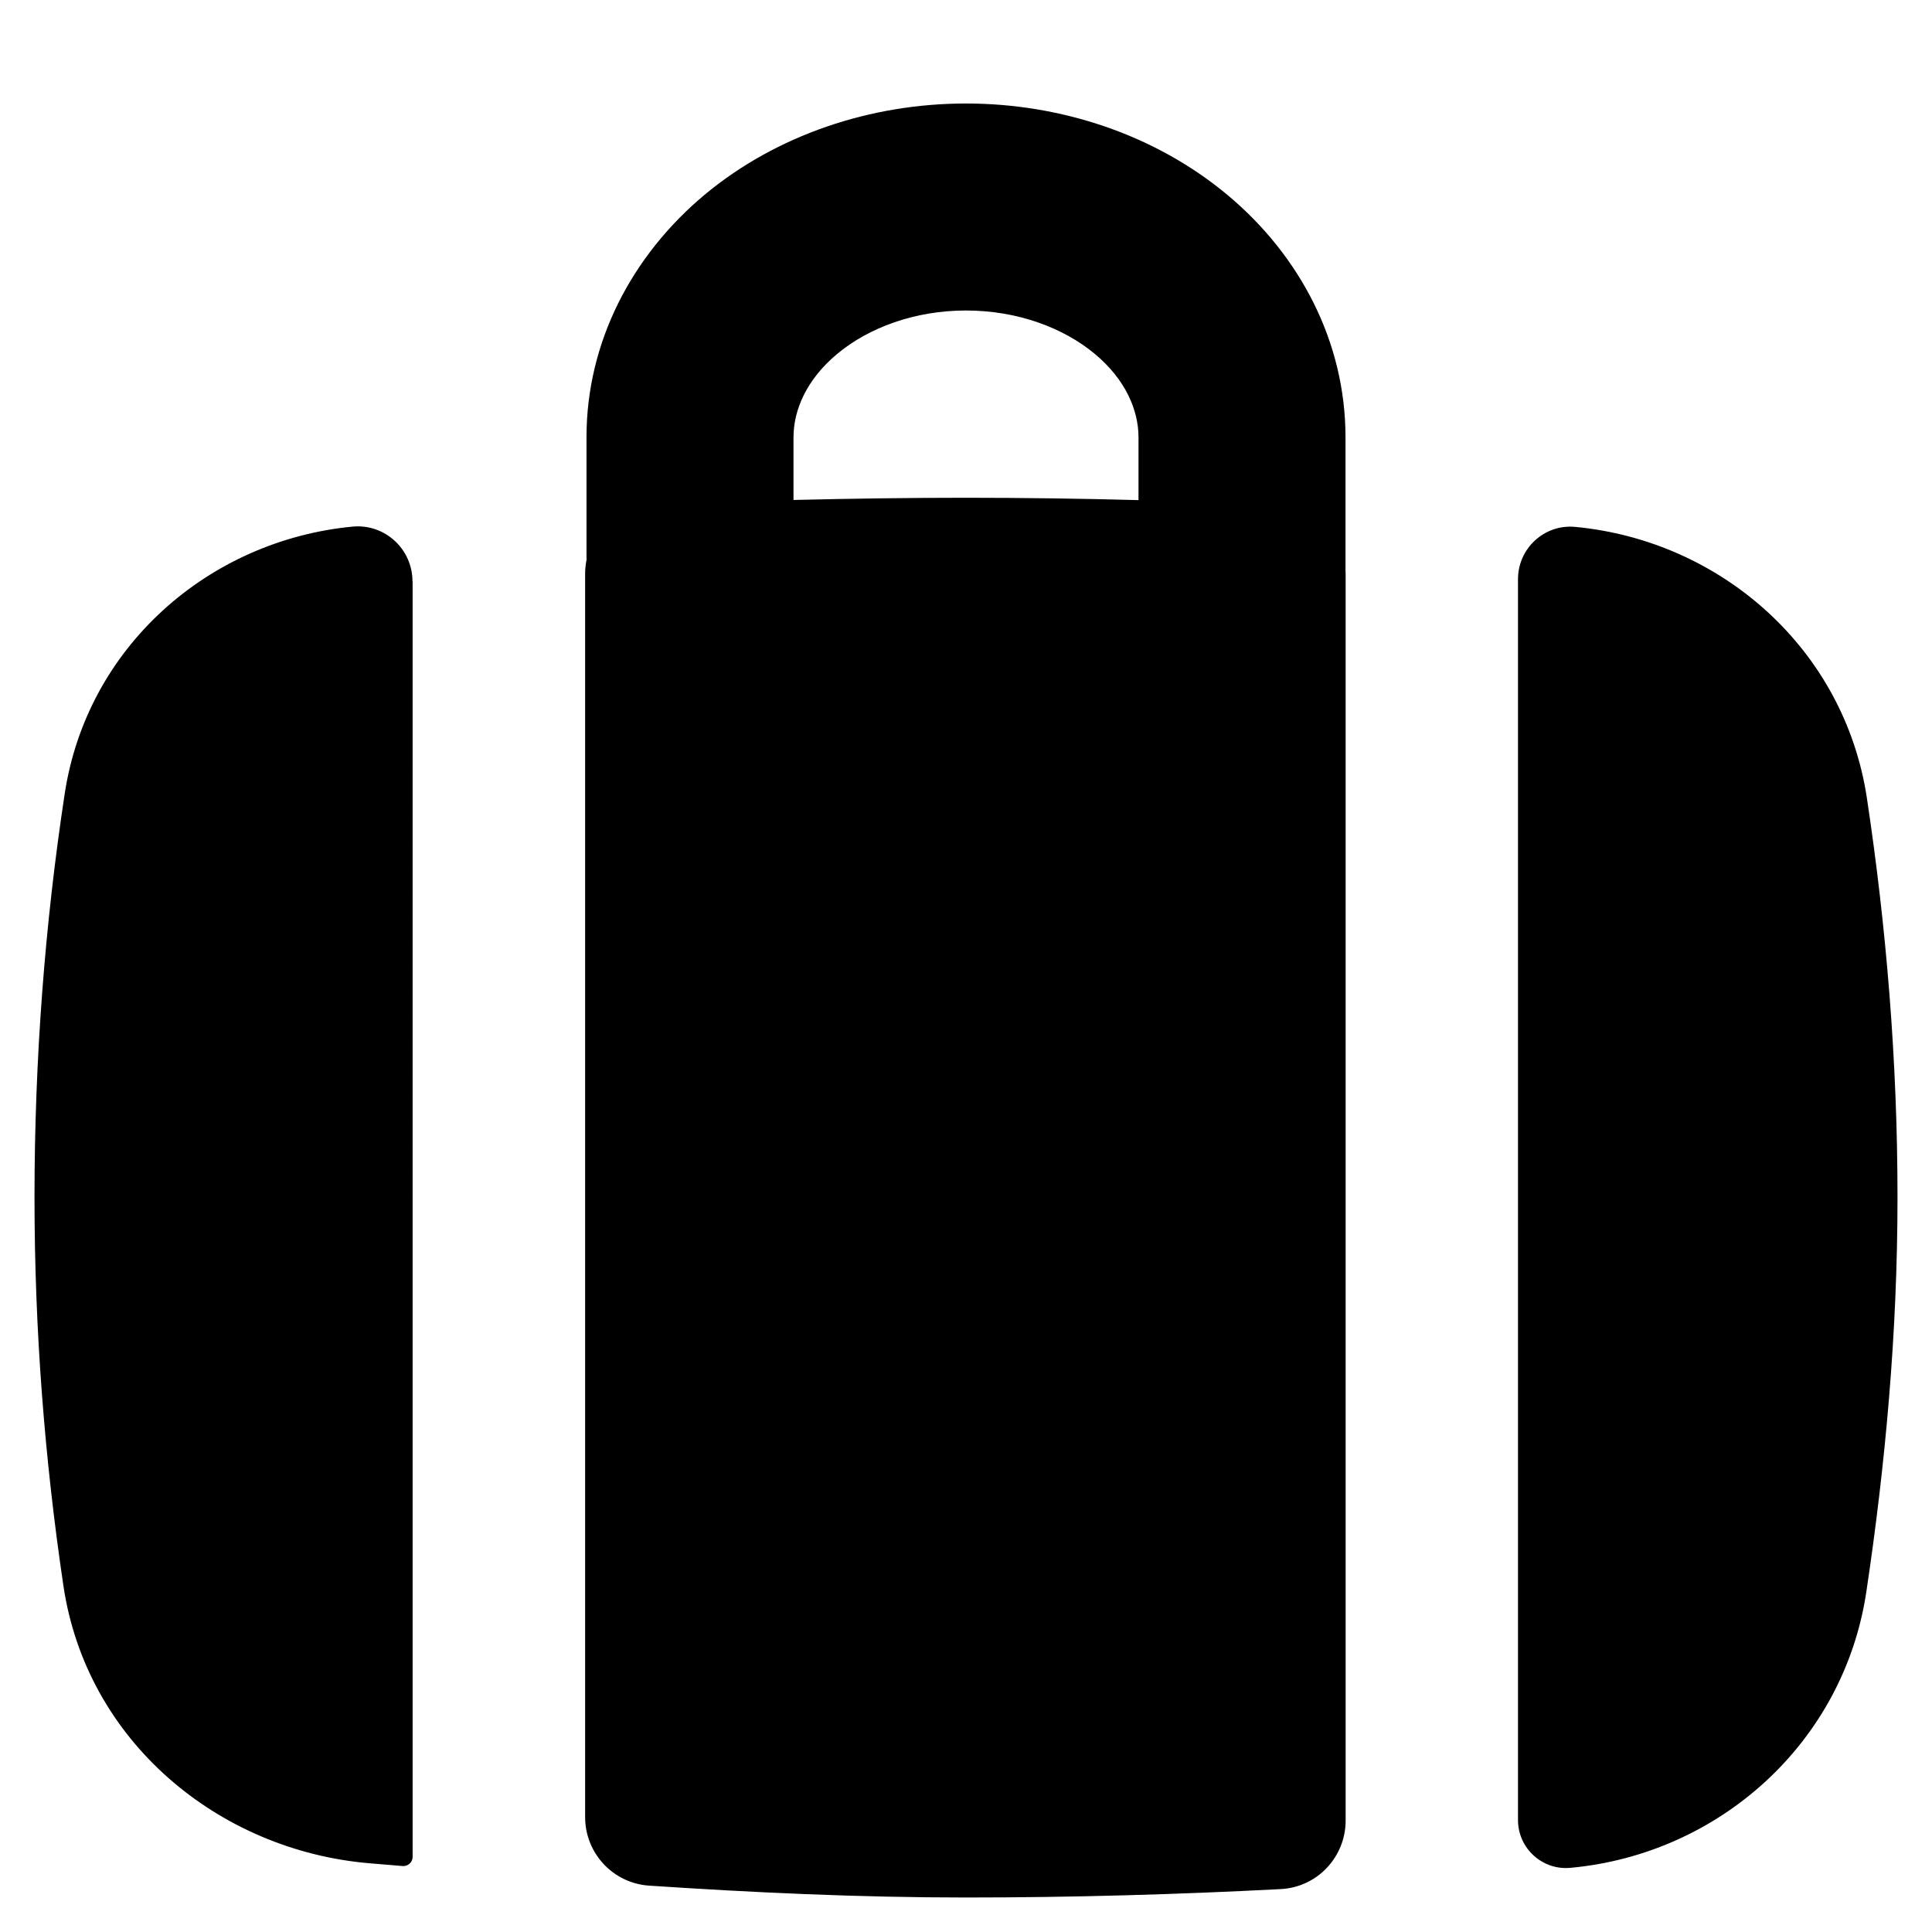 <svg xmlns="http://www.w3.org/2000/svg" fill="none" viewBox="0 0 14 14" id="Baggage--Streamline-Flex">
  <desc>
    Baggage Streamline Icon: https://streamlinehq.com
  </desc>
  <g id="baggage--check-baggage-travel-adventure-luggage-bag-checked-airport">
    <path id="Union" fill="#000000" fill-rule="evenodd" d="M6.066 2.565C6.295 2.374 6.629 2.25 7 2.25c0.371 0 0.705 0.124 0.934 0.315 0.224 0.187 0.316 0.409 0.316 0.604v0.455c-0.413 -0.011 -0.829 -0.017 -1.25 -0.017 -0.419 0 -0.836 0.006 -1.25 0.016v-0.454c0 -0.195 0.092 -0.417 0.316 -0.604ZM4.25 4.053v-0.885c0 -0.69 0.33 -1.317 0.855 -1.756C5.627 0.977 6.31 0.75 7 0.75s1.373 0.227 1.895 0.663c0.526 0.439 0.855 1.066 0.855 1.756v0.965c0 0.009 0.001 0.018 0.001 0.027v9.031c0 0.264 -0.205 0.483 -0.469 0.497 -0.748 0.039 -1.508 0.061 -2.281 0.061 -0.779 0 -1.547 -0.036 -2.298 -0.086 -0.261 -0.018 -0.463 -0.235 -0.463 -0.497V4.158c0 -0.036 0.004 -0.071 0.011 -0.105Zm7.129 9.482c-0.203 0.019 -0.379 -0.142 -0.379 -0.346V4.197c0 -0.224 0.192 -0.4 0.414 -0.379 1.059 0.1 1.951 0.886 2.114 1.964 0.141 0.934 0.222 1.905 0.222 2.895 0 0.983 -0.088 1.937 -0.226 2.859 -0.164 1.092 -1.065 1.9 -2.144 1.999ZM2.989 4.213c0 -0.235 -0.201 -0.419 -0.434 -0.397 -1.043 0.1 -1.924 0.871 -2.086 1.935C0.325 6.696 0.25 7.68 0.25 8.677c0 0.964 0.074 1.9 0.209 2.811 0.167 1.134 1.129 1.922 2.219 2.014l0.24 0.02c0.038 0.003 0.072 -0.027 0.072 -0.066V4.213Z" clip-rule="evenodd" stroke-width="1"></path>
  </g>
</svg>